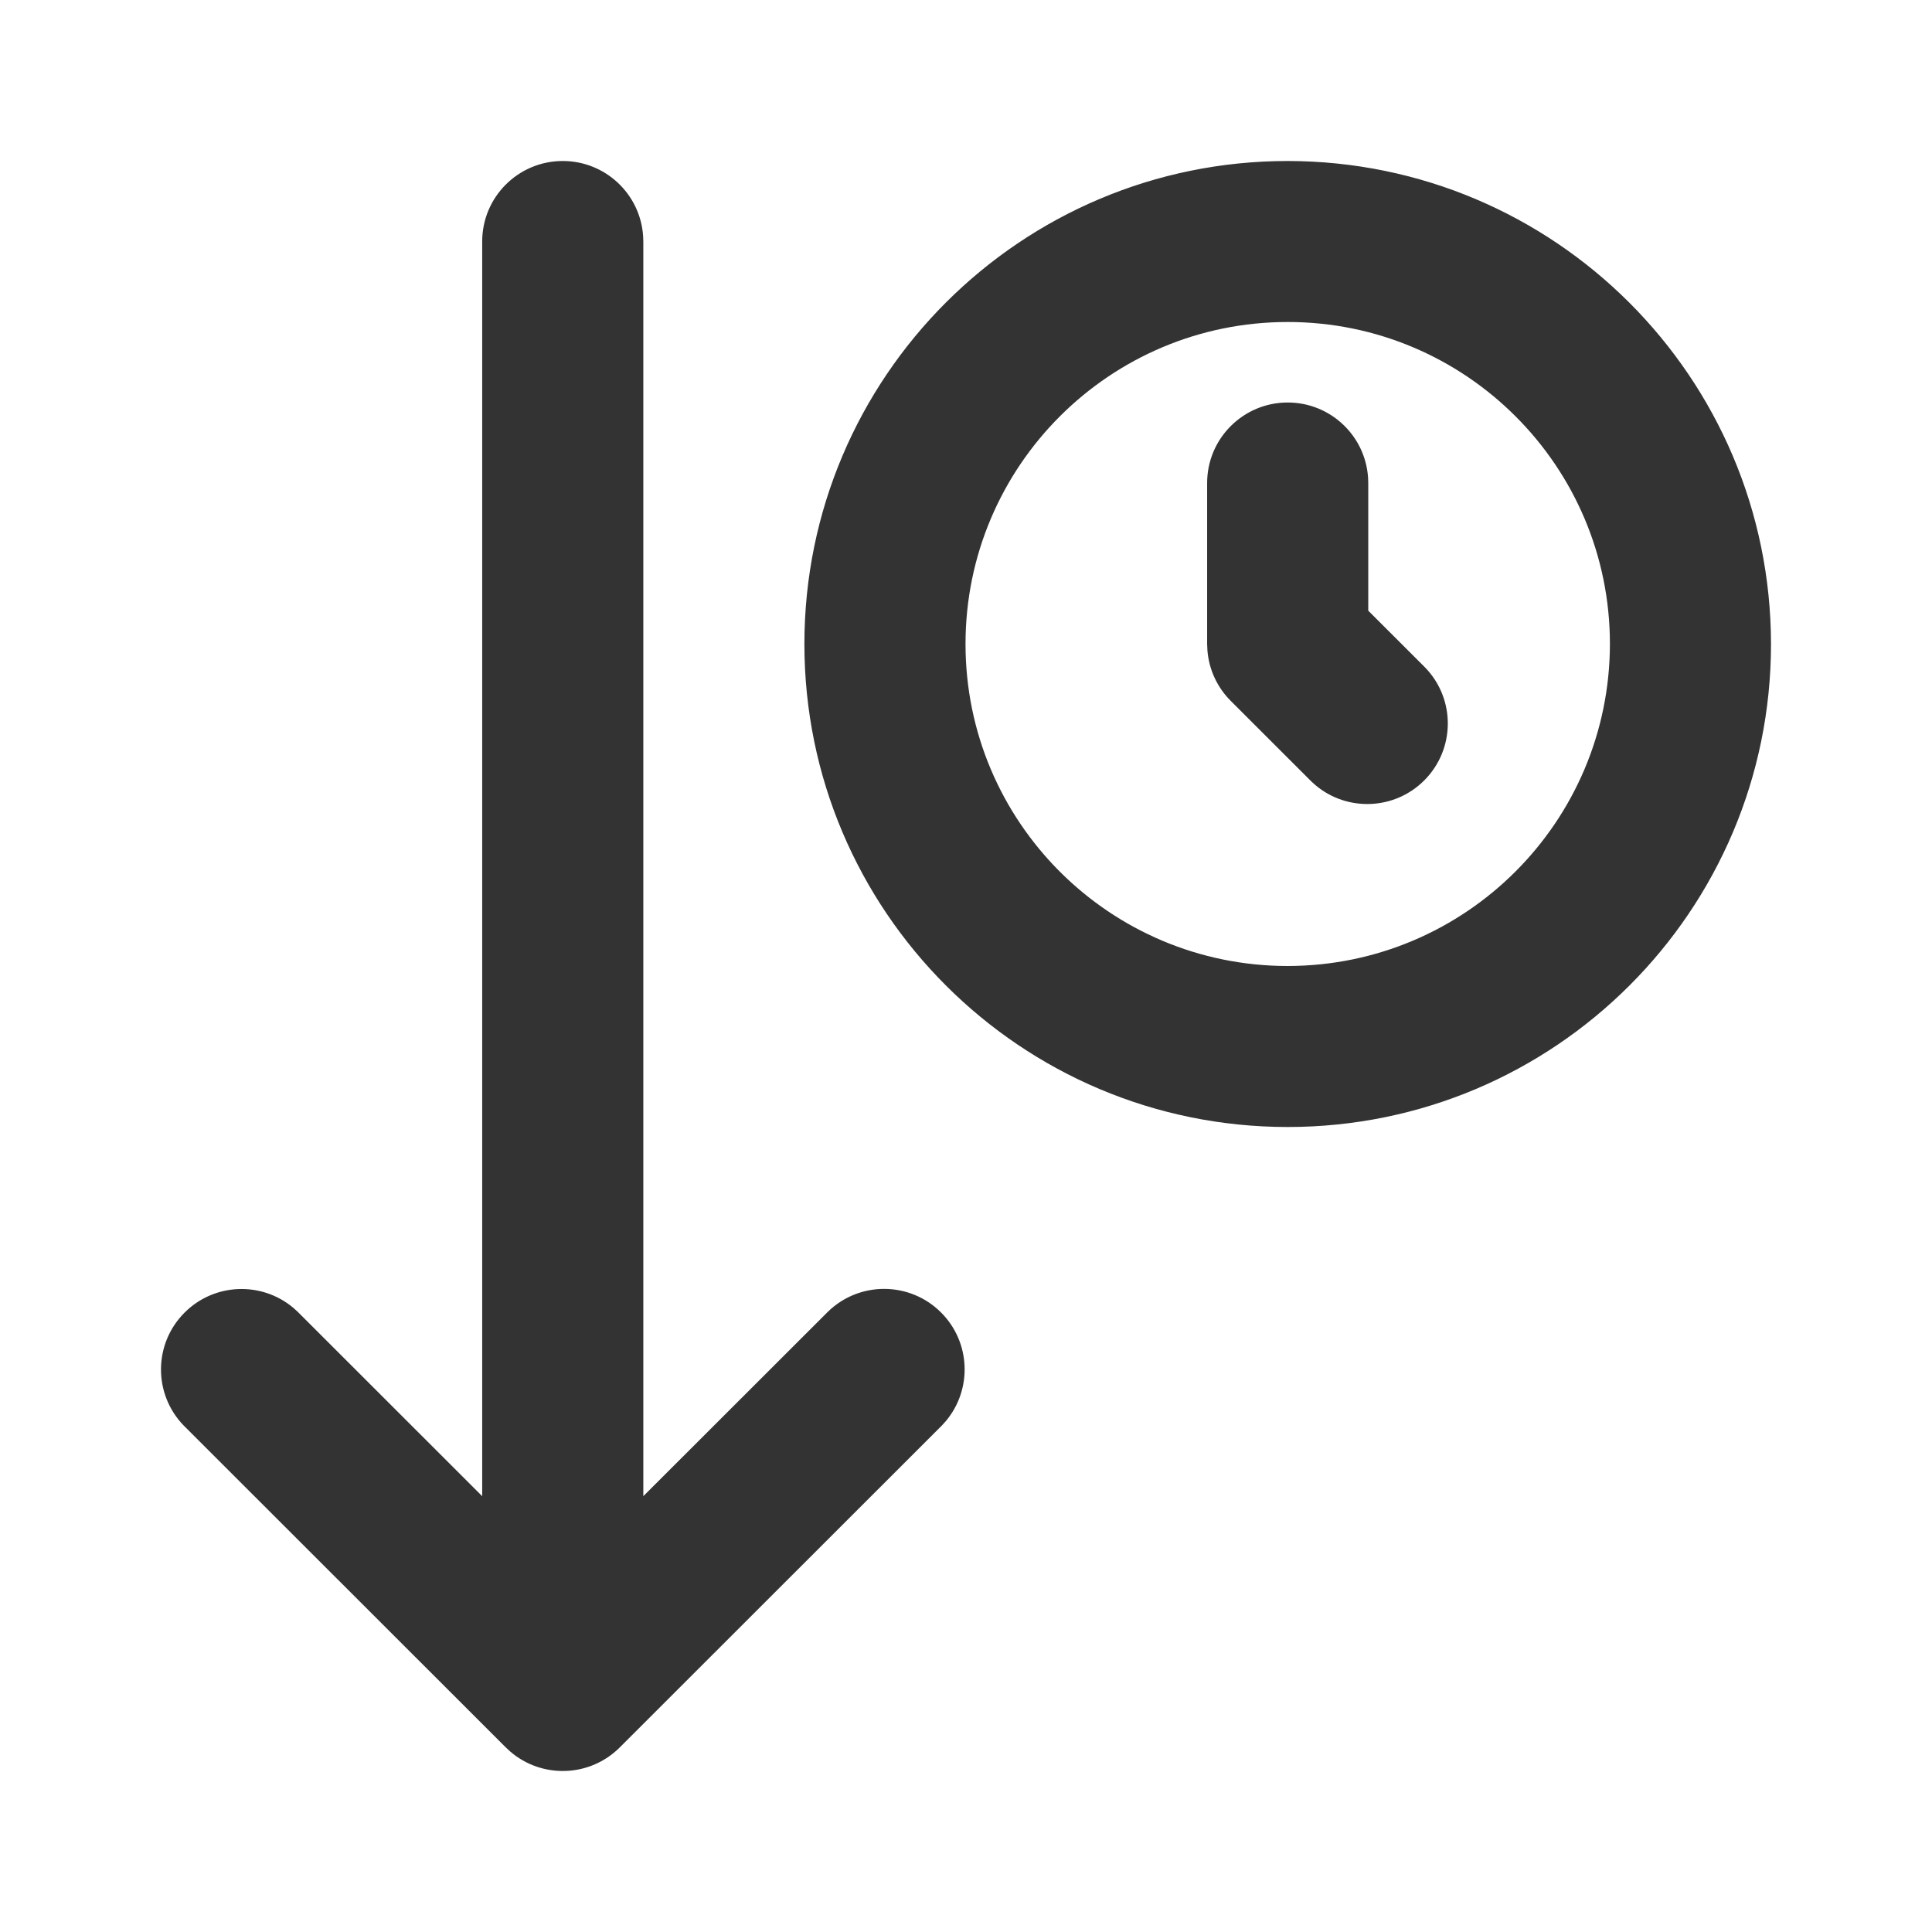 <?xml version="1.0" encoding="UTF-8"?>
<svg width="48px" height="48px" viewBox="0 0 48 48" version="1.1" xmlns="http://www.w3.org/2000/svg" xmlns:xlink="http://www.w3.org/1999/xlink">
    <title>icon/sort latest down</title>
    <g id="icon/sort-latest-down" stroke="none" stroke-width="1" fill="none" fill-rule="evenodd">
        <path d="M13.982,4 C15.041,4 15.908,4.822 15.978,5.863 L15.983,6 L15.983,37.172 L20.572,32.587 C21.356,31.826 22.607,31.835 23.38,32.608 C24.118,33.345 24.16,34.518 23.501,35.305 L23.402,35.415 L15.397,43.415 C14.65,44.16 13.463,44.193 12.676,43.516 L12.567,43.415 L4.562,35.415 C3.803,34.63 3.814,33.382 4.586,32.611 C5.323,31.874 6.494,31.831 7.282,32.488 L7.392,32.587 L11.98,37.172 L11.98,6 C11.98,4.895 12.876,4 13.982,4 Z M31.993,4 C38.621,4.007 43.993,9.376 44,16 C44,22.628 38.624,28 31.993,28 C25.361,28 19.985,22.628 19.985,16 C19.985,9.373 25.361,4 31.993,4 Z M31.993,8 C27.572,8 23.988,11.582 23.988,16 C23.988,20.419 27.572,24 31.993,24 C36.412,23.995 39.992,20.416 39.998,16 C39.998,11.582 36.414,8 31.993,8 Z M31.993,10 C33.052,10 33.919,10.822 33.989,11.863 L33.994,12 L33.994,15.172 L35.409,16.586 C36.167,17.371 36.156,18.618 35.384,19.39 C34.647,20.126 33.477,20.17 32.689,19.513 L32.579,19.414 L30.578,17.414 C30.24,17.077 30.035,16.631 29.998,16.159 L29.991,16 L29.991,12 C29.991,10.896 30.887,10 31.993,10 Z" id="Color" fill="#333333"></path>
    </g>
</svg>